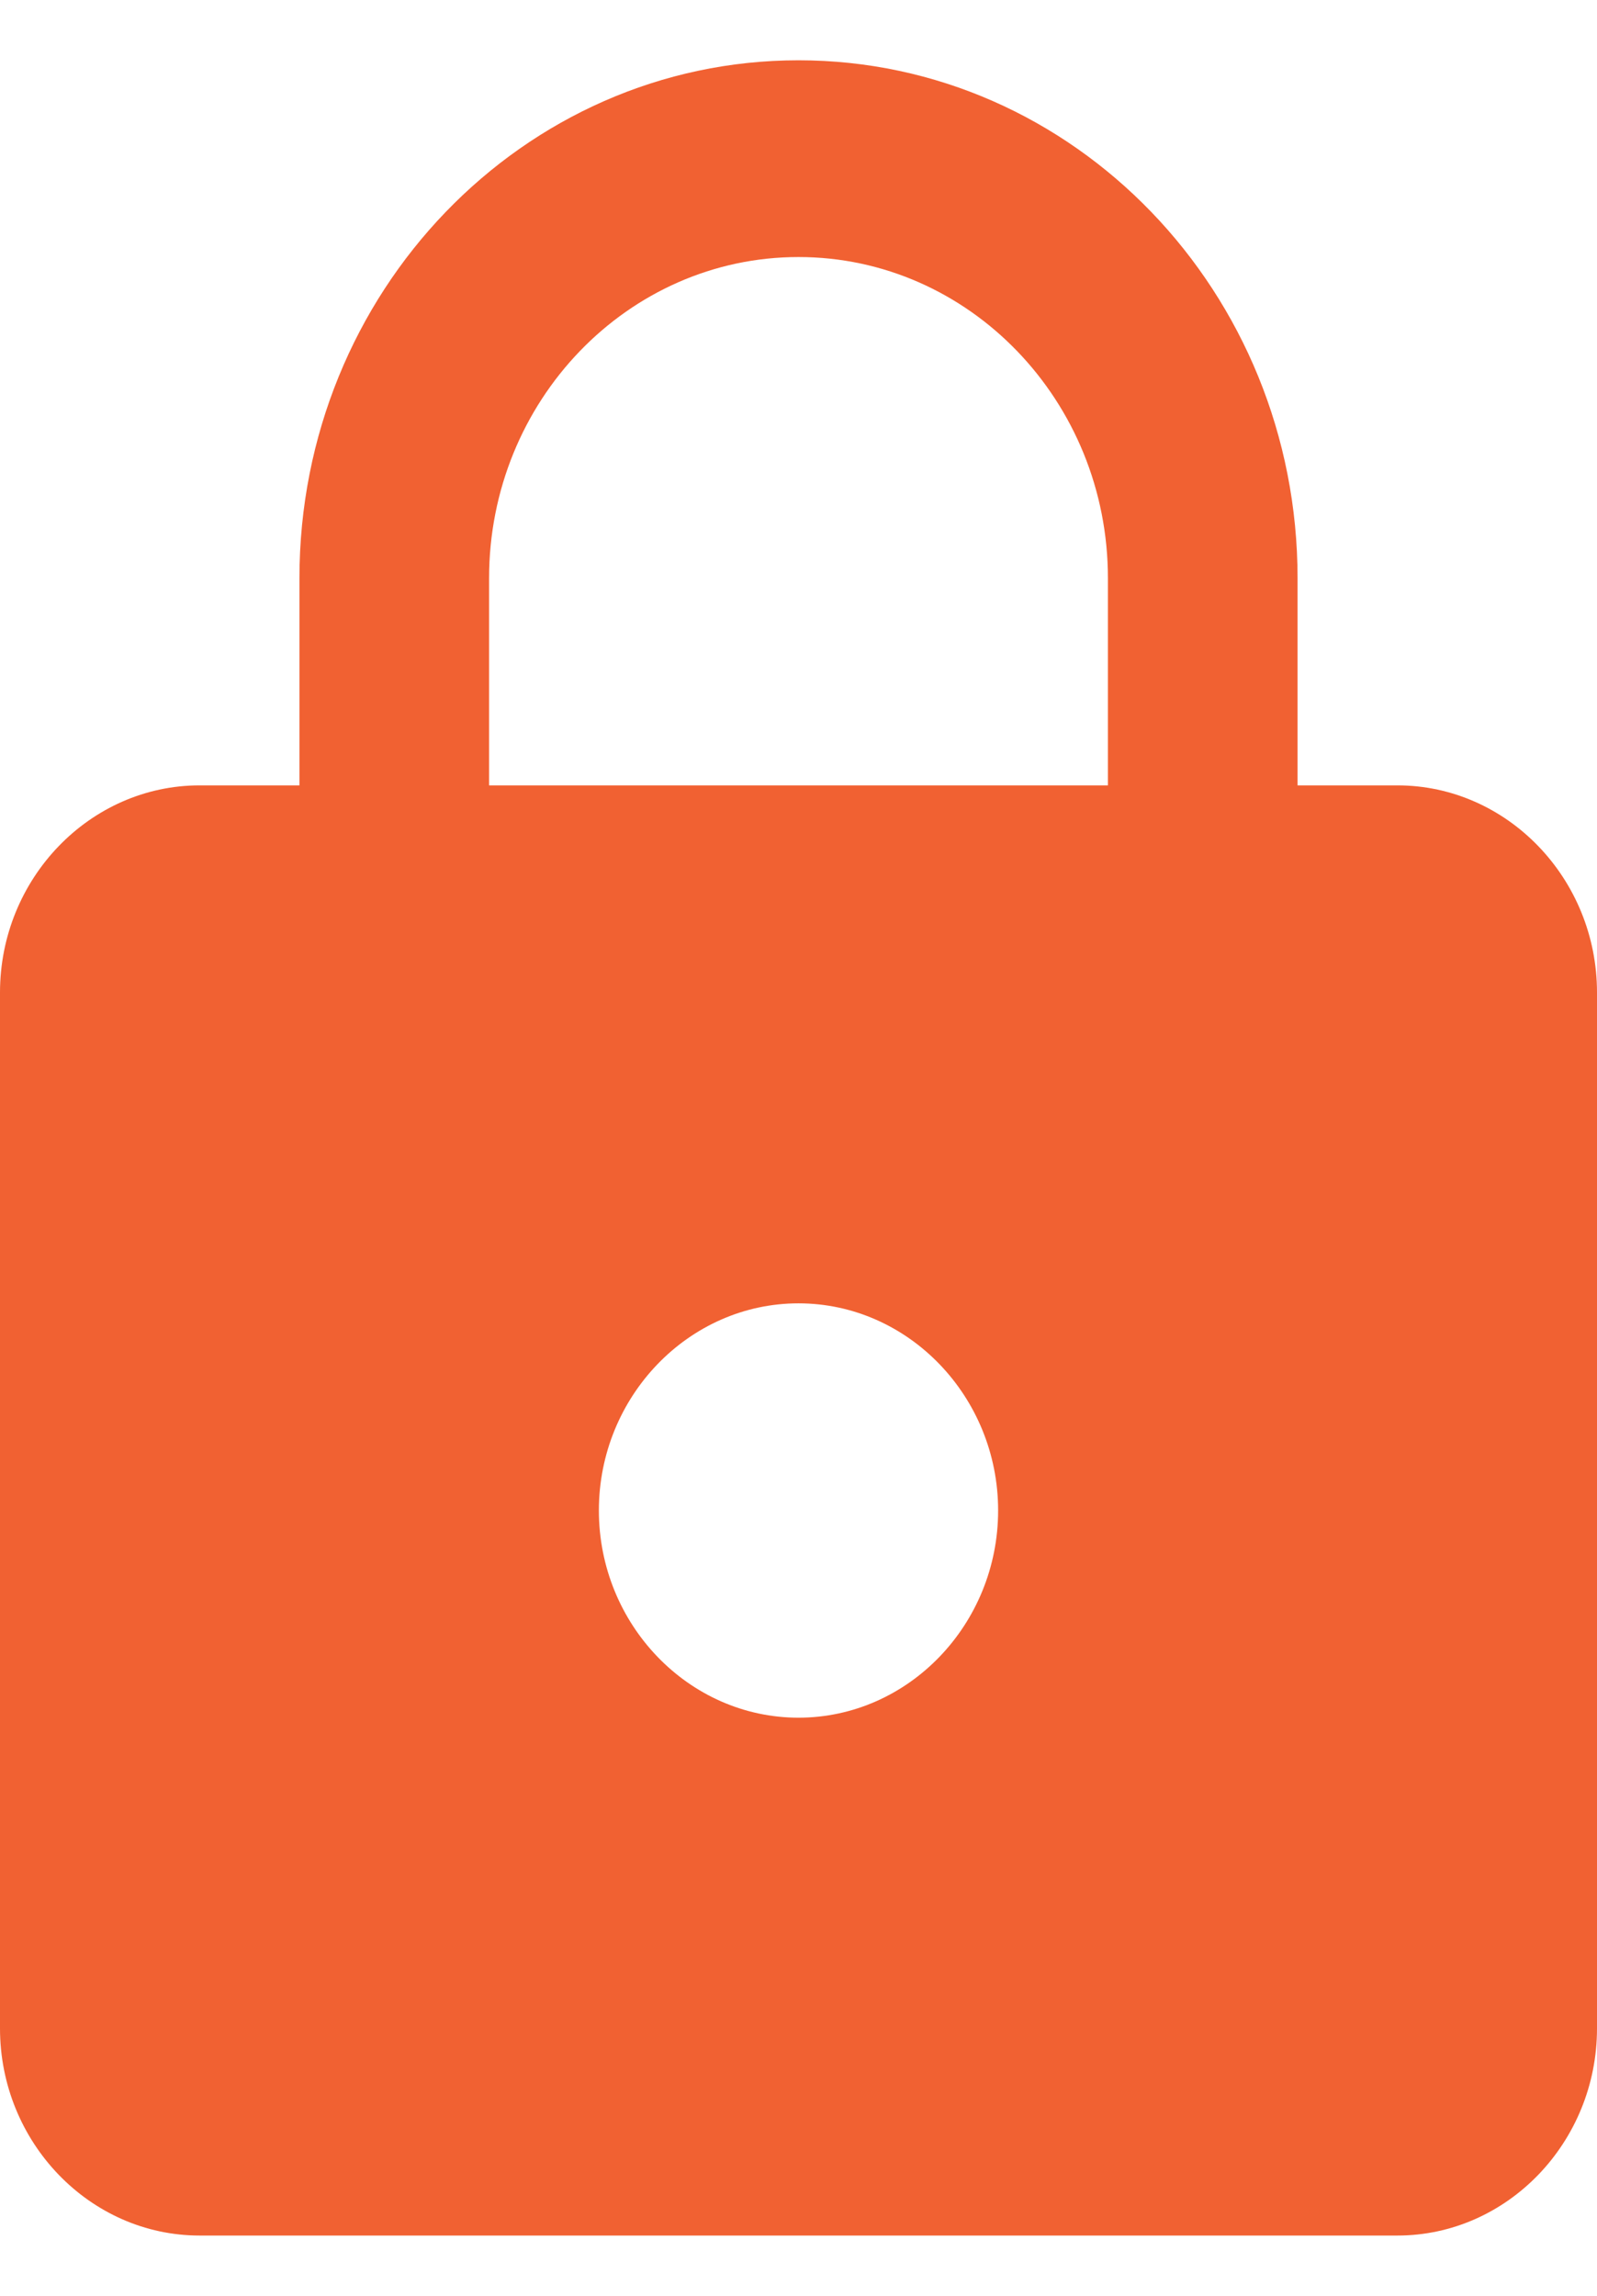<svg xmlns="http://www.w3.org/2000/svg" width="16" height="23" viewBox="0 0 16 23">
    <path fill="#f16132" fill-rule="nonzero" d="M14 7.868h-1V5.792C13 2.928 10.76.604 8 .604S3 2.928 3 5.792v2.076H2c-1.1 0-2 .934-2 2.075v10.378c0 1.141.9 2.075 2 2.075h12c1.1 0 2-.934 2-2.075V9.943c0-1.141-.9-2.075-2-2.075zm-6 9.34c-1.1 0-2-.934-2-2.076 0-1.141.9-2.075 2-2.075s2 .934 2 2.075c0 1.142-.9 2.076-2 2.076zm3.1-9.34H4.9V5.792c0-1.774 1.39-3.217 3.1-3.217 1.71 0 3.1 1.443 3.1 3.217v2.076z"/>
</svg>
